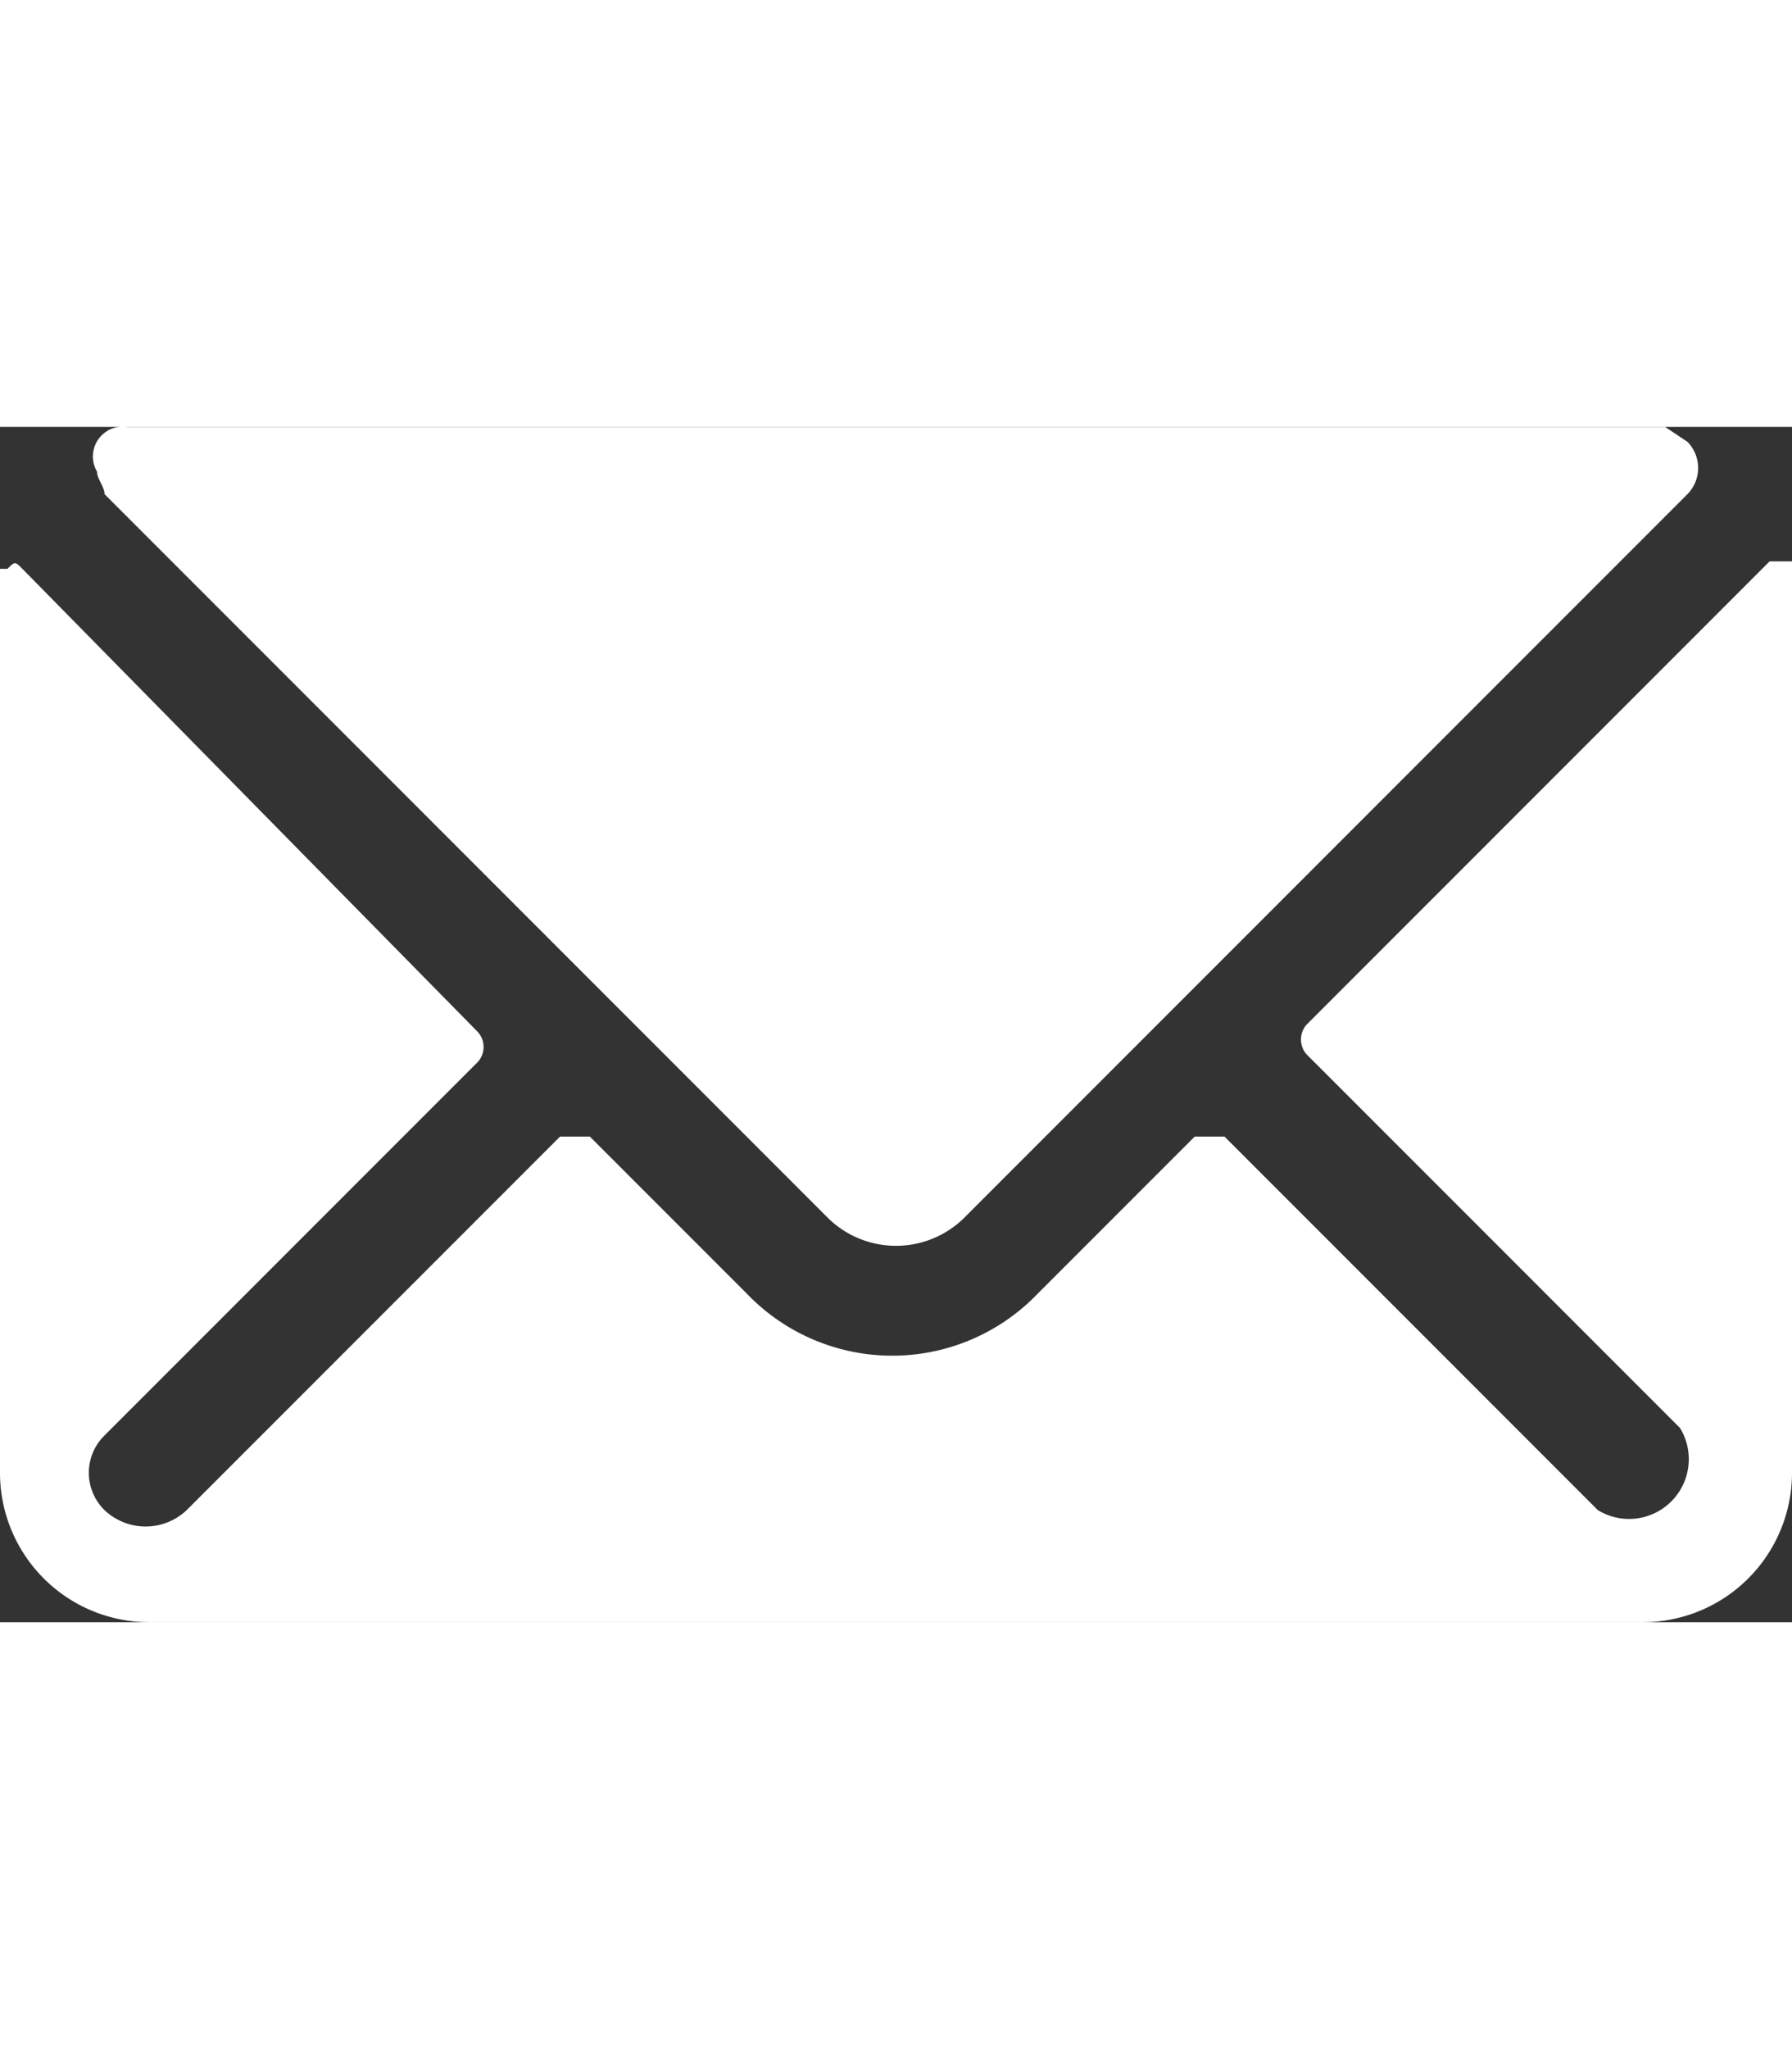 <svg id="Laag_1" xmlns="http://www.w3.org/2000/svg" width="14px" viewBox="0 0 24 16">
    <rect x="0" y="0" width="24" height="16" fill="#333333" stroke="none"/>
    <path d="M11.1,14.6a1.3,1.3,0,0,0,1.8,0l9.7-9.7a.5.5,0,0,0,0-.7L22.3,4H1.7a.4.4,0,0,0-.4.6c0,.1.1.2.1.3Z"
          transform="translate(0 -4)" style="fill:#fff"/>
    <path d="M23.9,5.8h-.2L17.5,12a.3.3,0,0,0,0,.4l5,5a.8.8,0,0,1-1.1,1.1h0l-5-5H16l-2.1,2.1a2.7,2.7,0,0,1-3.9,0L7.9,13.5H7.5l-5,5a.8.8,0,0,1-1.1,0,.7.7,0,0,1,0-1l5-5a.3.3,0,0,0,0-.4L.3,5.9c-.1-.1-.1-.1-.2,0H0V18a2,2,0,0,0,2,2H22a2,2,0,0,0,2-2V5.8Z"
          transform="translate(0 -4)" style="fill:#fff"/>
</svg>